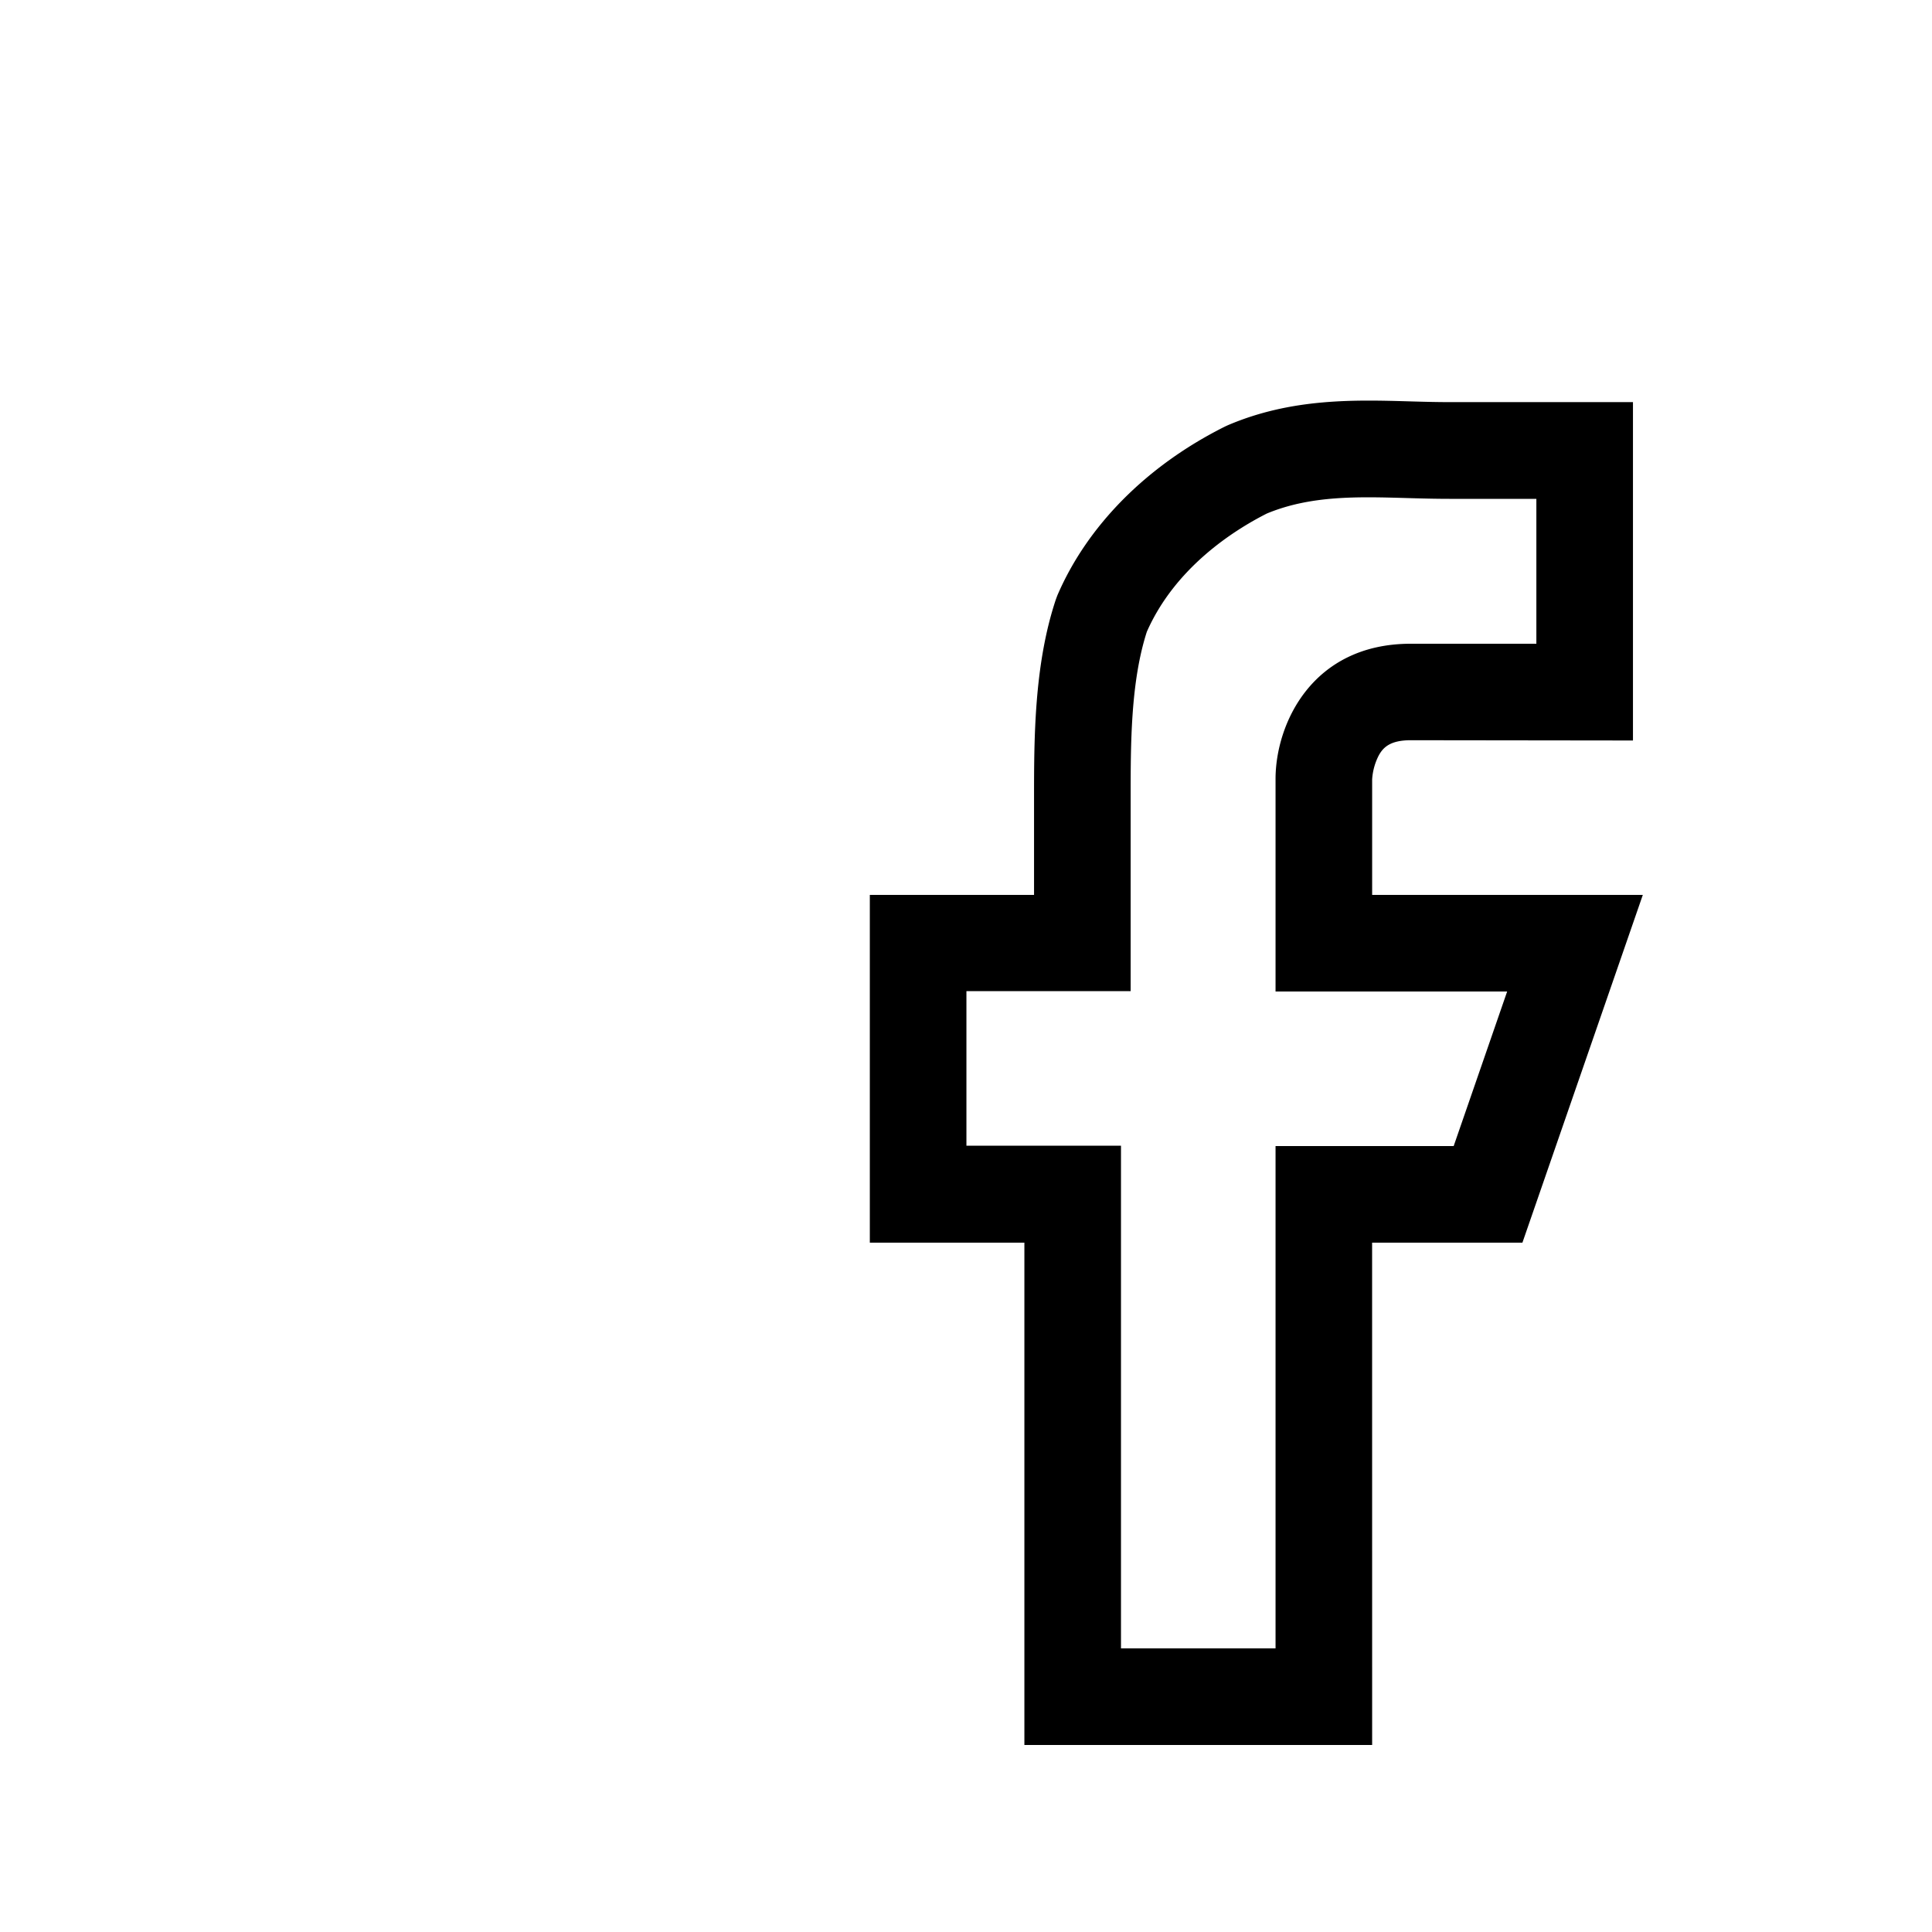 <svg id="Icons" xmlns="http://www.w3.org/2000/svg" viewBox="0 0 500 500"><title>Icon_Facebook_SVG_Black</title><path d="M355.11,451.6h-90v-130h-40v-90h42.5v-25c0-15.38,0-34.53,5.64-51.45l.37-1c7.76-18.11,23.17-33.65,43.4-43.76l.67-.31c16.53-7.08,32.86-6.62,47.28-6.2,3.5.1,6.82.19,10.14.19h47.5v87.57l-57.51-.07c-5.35,0-7.14,1.88-8.27,3.92a15.66,15.66,0,0,0-1.72,6.2V231.6h70.05L394,321.6h-38.9Zm-65-25h40v-130h46.1l13.84-40H330.11v-55c0-14.07,9.32-35,35-35l32.5,0V129.1h-22.5c-3.68,0-7.33-.1-10.86-.2-12.86-.37-25-.72-36.39,4-8.63,4.37-23.74,14-31.06,30.6-4.19,13-4.19,28.95-4.19,43v50h-42.5v40h40Z"/></svg>